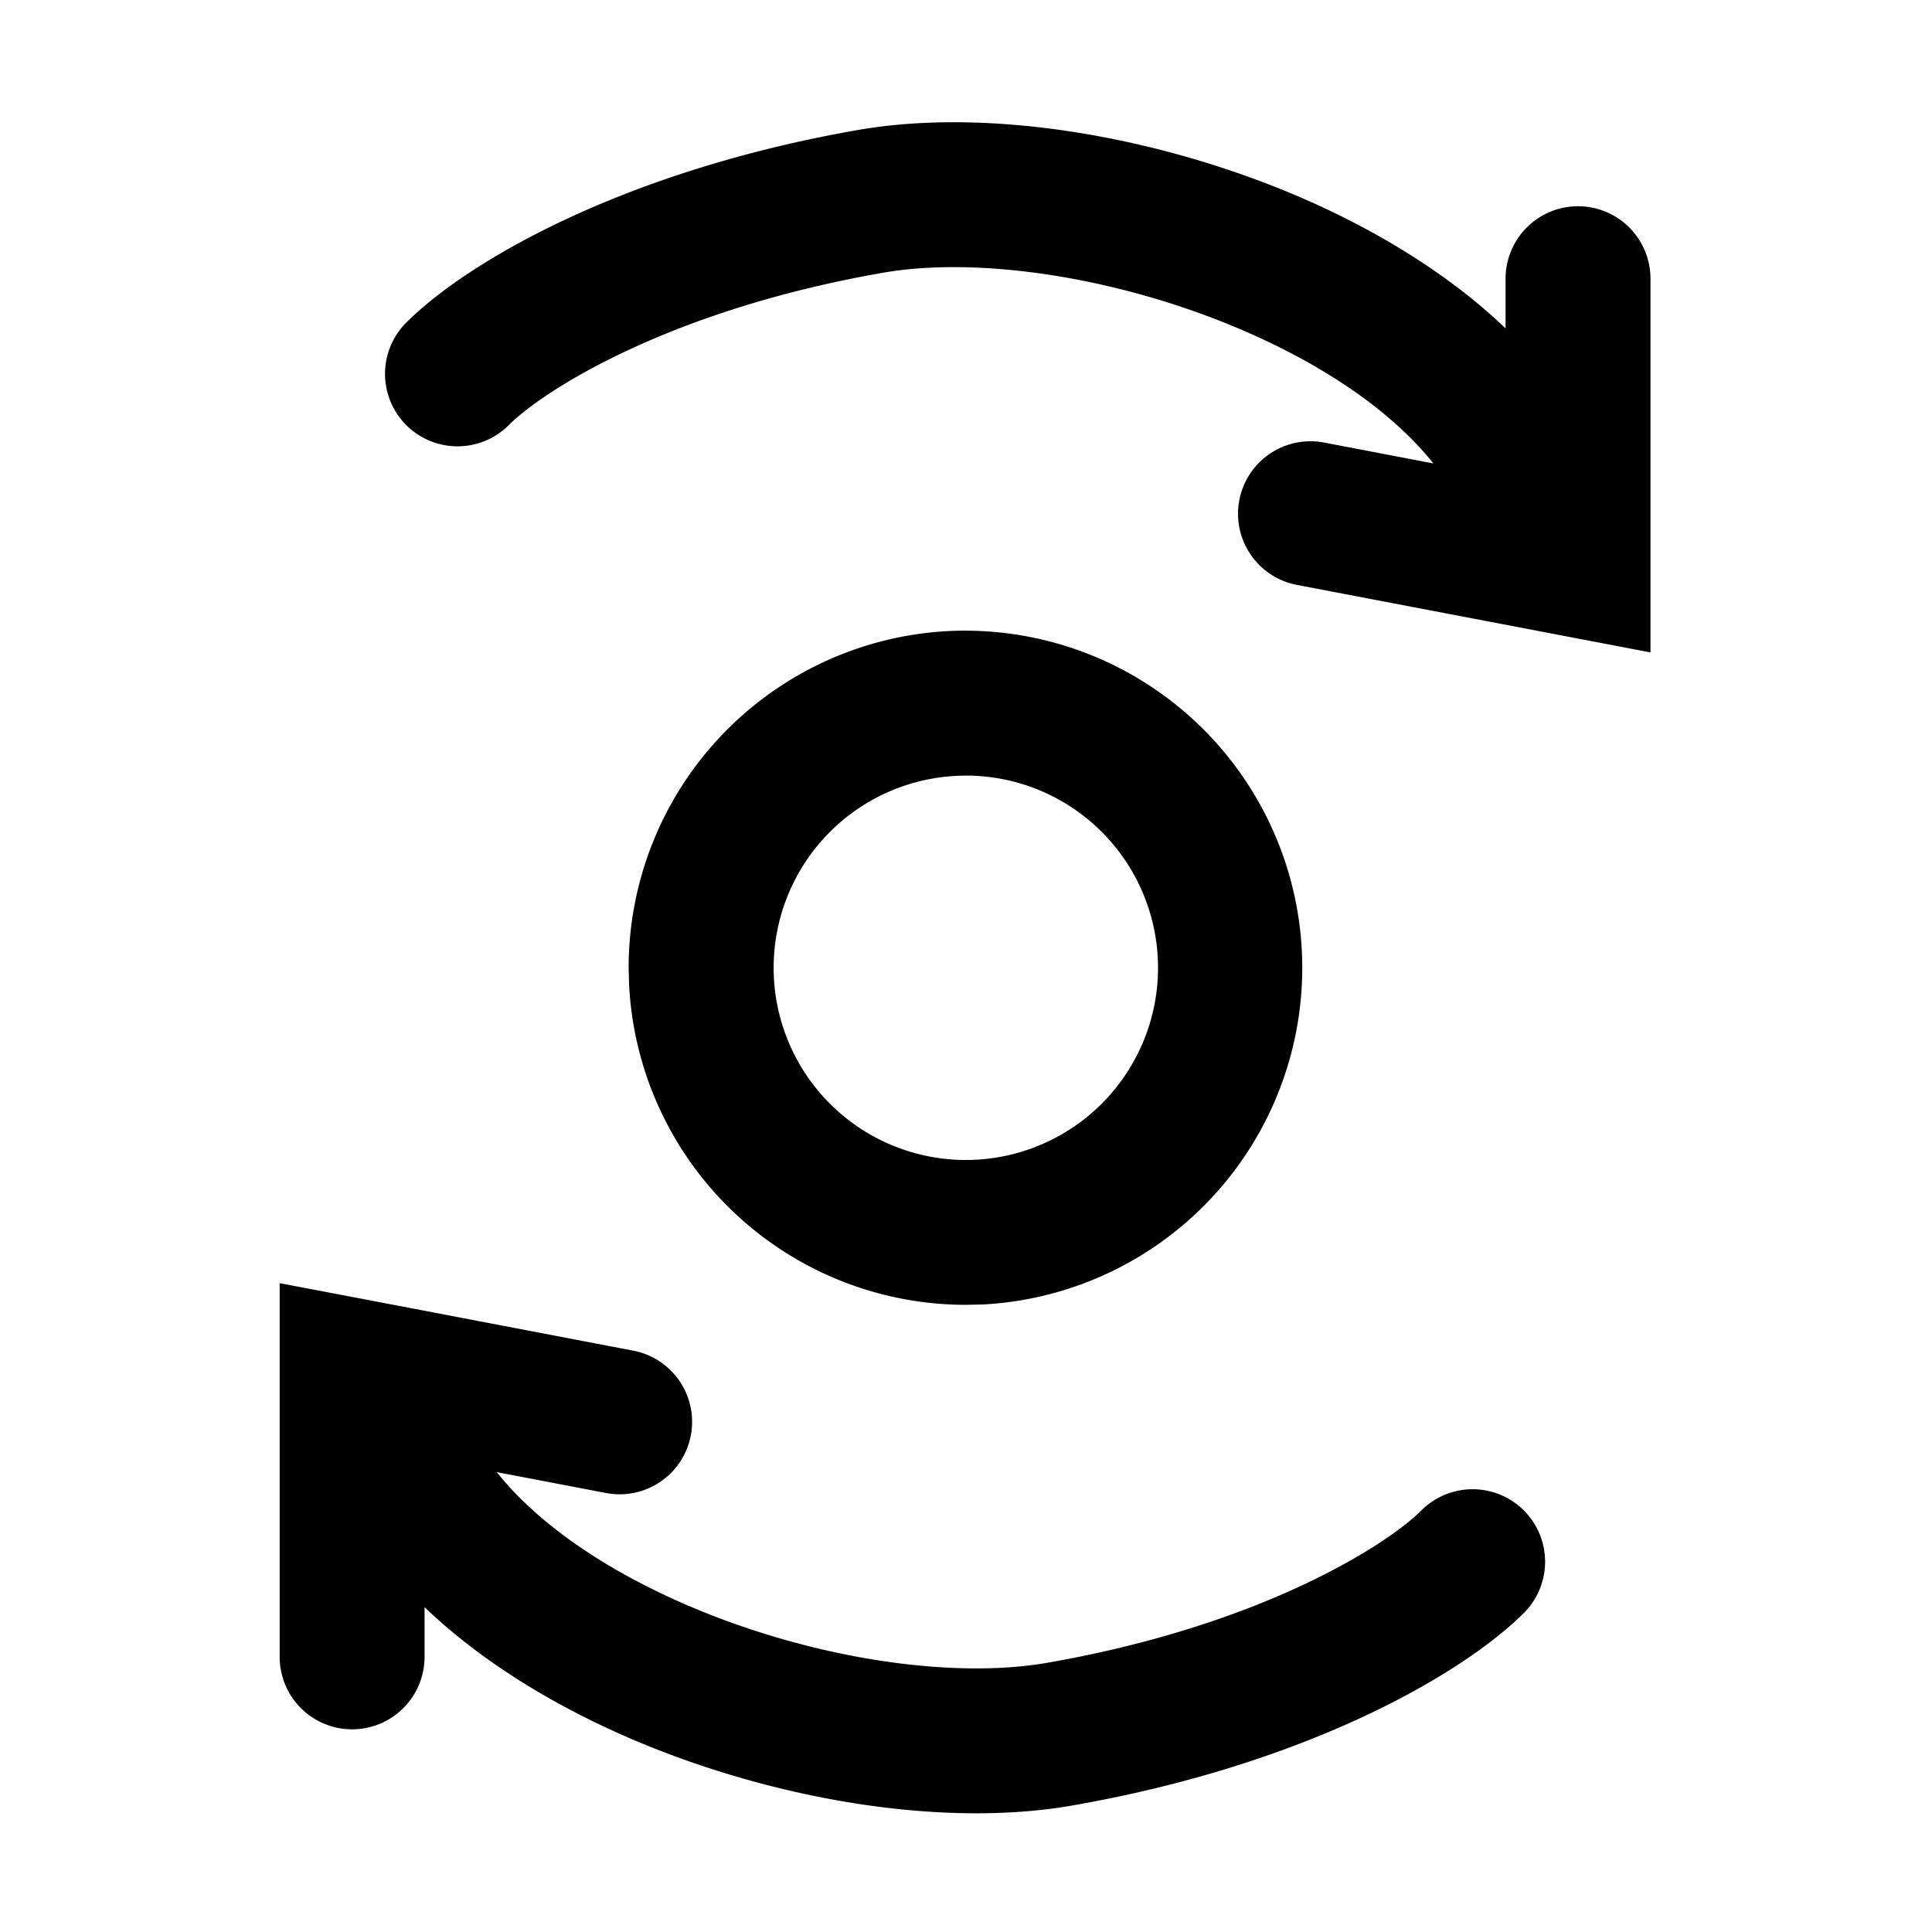 <svg xmlns="http://www.w3.org/2000/svg" width="32" height="32" viewBox="0 0 32 32"><path fill="currentColor" d="M4.632 27.443a1.2 1.2 0 102.4 0v-.823c.976.935 2.221 1.67 3.467 2.2 2.337.992 5.11 1.46 7.26 1.085 3.89-.679 6.467-2.178 7.48-3.188a1.2 1.2 0 00-1.696-1.7c-.57.569-2.643 1.904-6.197 2.524-1.574.274-3.87-.064-5.908-.93-1.44-.612-2.55-1.397-3.21-2.228l1.81.346a1.2 1.2 0 10.45-2.358l-4.431-.847-1.425-.271zm11.365-16.998a5.585 5.585 0 00-5.585 5.583l.008.288a5.585 5.585 0 005.577 5.296l.287-.006a5.584 5.584 0 00-.287-11.16m0 2.4a3.183 3.183 0 110 6.367 3.183 3.183 0 010-6.366m5.473-9.608c-2.337-.992-5.11-1.46-7.26-1.086-3.89.68-6.467 2.179-7.48 3.189a1.2 1.2 0 001.696 1.7c.57-.57 2.643-1.904 6.197-2.524 1.574-.275 3.87.064 5.908.93 1.44.612 2.55 1.397 3.21 2.228l-1.81-.346a1.2 1.2 0 00-.45 2.358l4.431.846 1.425.272v-6.19a1.2 1.2 0 00-2.4 0v.823c-.977-.935-2.221-1.67-3.467-2.2"/></svg>